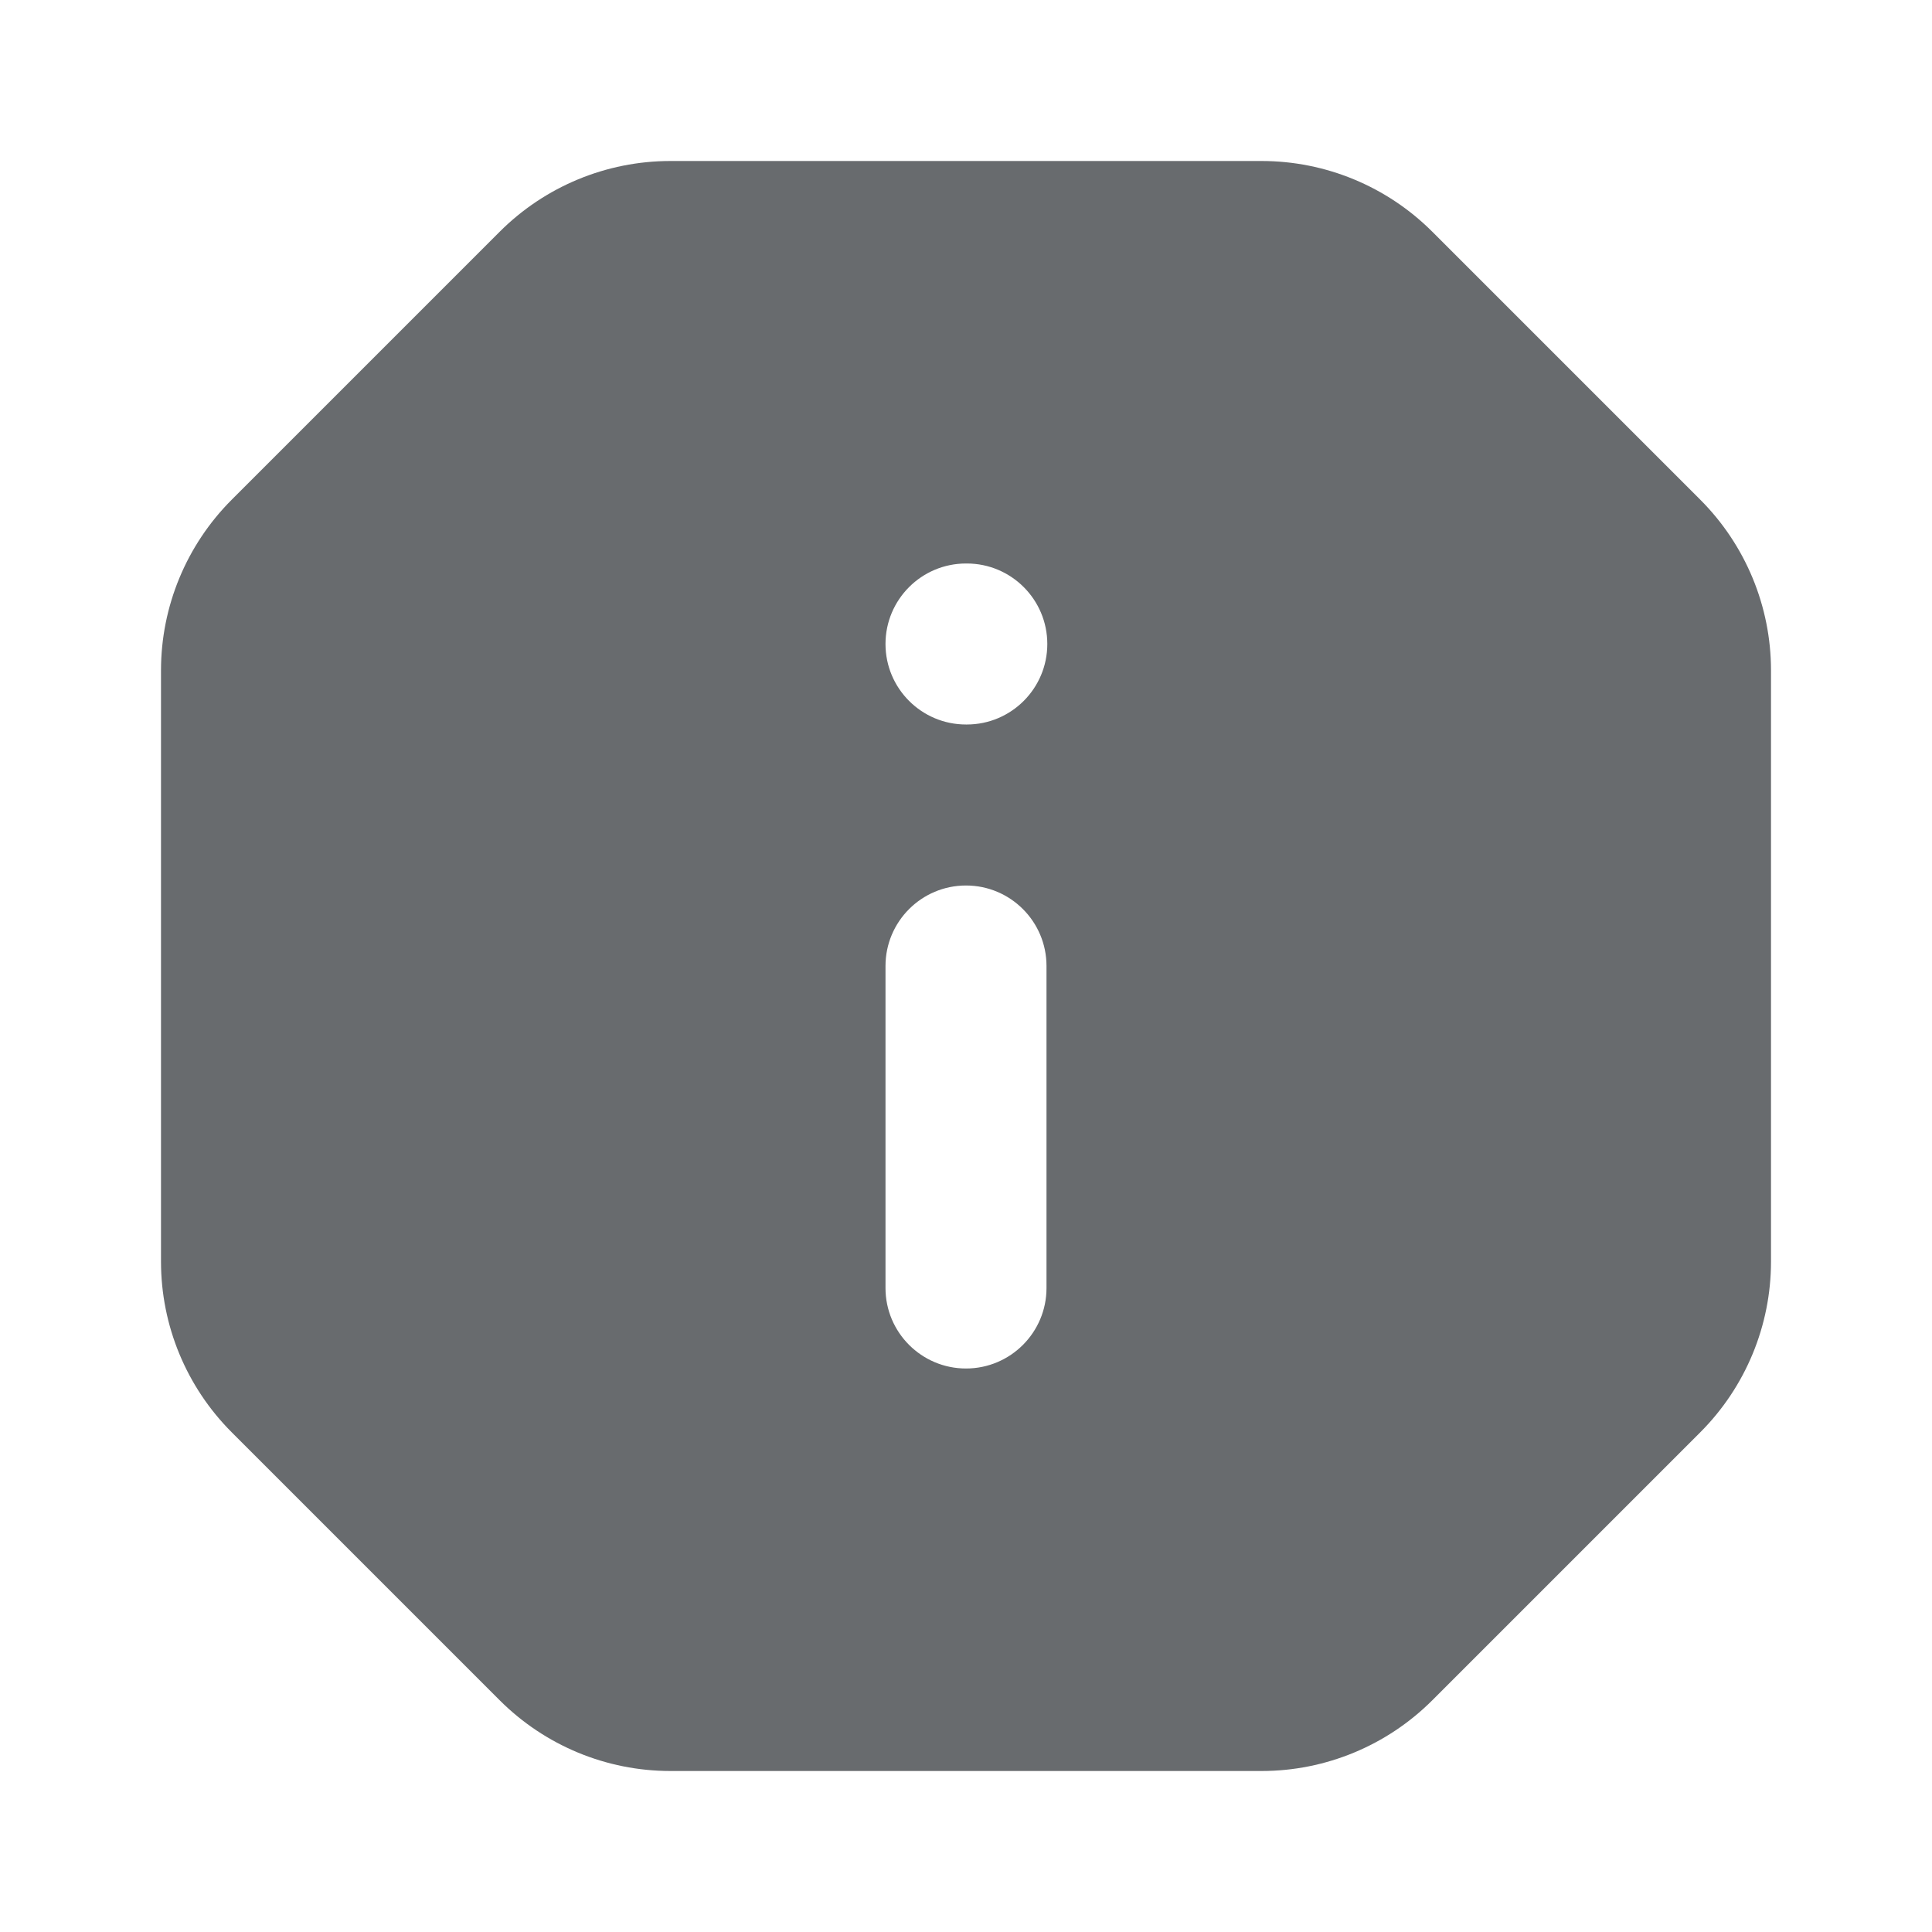 <svg width="24" height="24" viewBox="0 0 24 24" fill="none" xmlns="http://www.w3.org/2000/svg">
<path fill-rule="evenodd" clip-rule="evenodd" d="M6.207 2.879C6.77 2.316 7.533 2 8.328 2H15.672C16.467 2 17.23 2.316 17.793 2.879L21.121 6.207C21.684 6.77 22 7.533 22 8.328V15.672C22 16.467 21.684 17.23 21.121 17.793L17.793 21.121C17.23 21.684 16.467 22 15.672 22H8.328C7.533 22 6.77 21.684 6.207 21.121L2.879 17.793C2.316 17.23 2 16.467 2 15.672V8.328C2 7.533 2.316 6.77 2.879 6.207L6.207 2.879ZM12 7C11.448 7 11 7.448 11 8C11 8.552 11.448 9 12 9H12.01C12.562 9 13.01 8.552 13.01 8C13.01 7.448 12.562 7 12.01 7H12ZM13 12C13 11.448 12.552 11 12 11C11.448 11 11 11.448 11 12V16C11 16.552 11.448 17 12 17C12.552 17 13 16.552 13 16V12Z" fill="#686B6E"/>
</svg>
